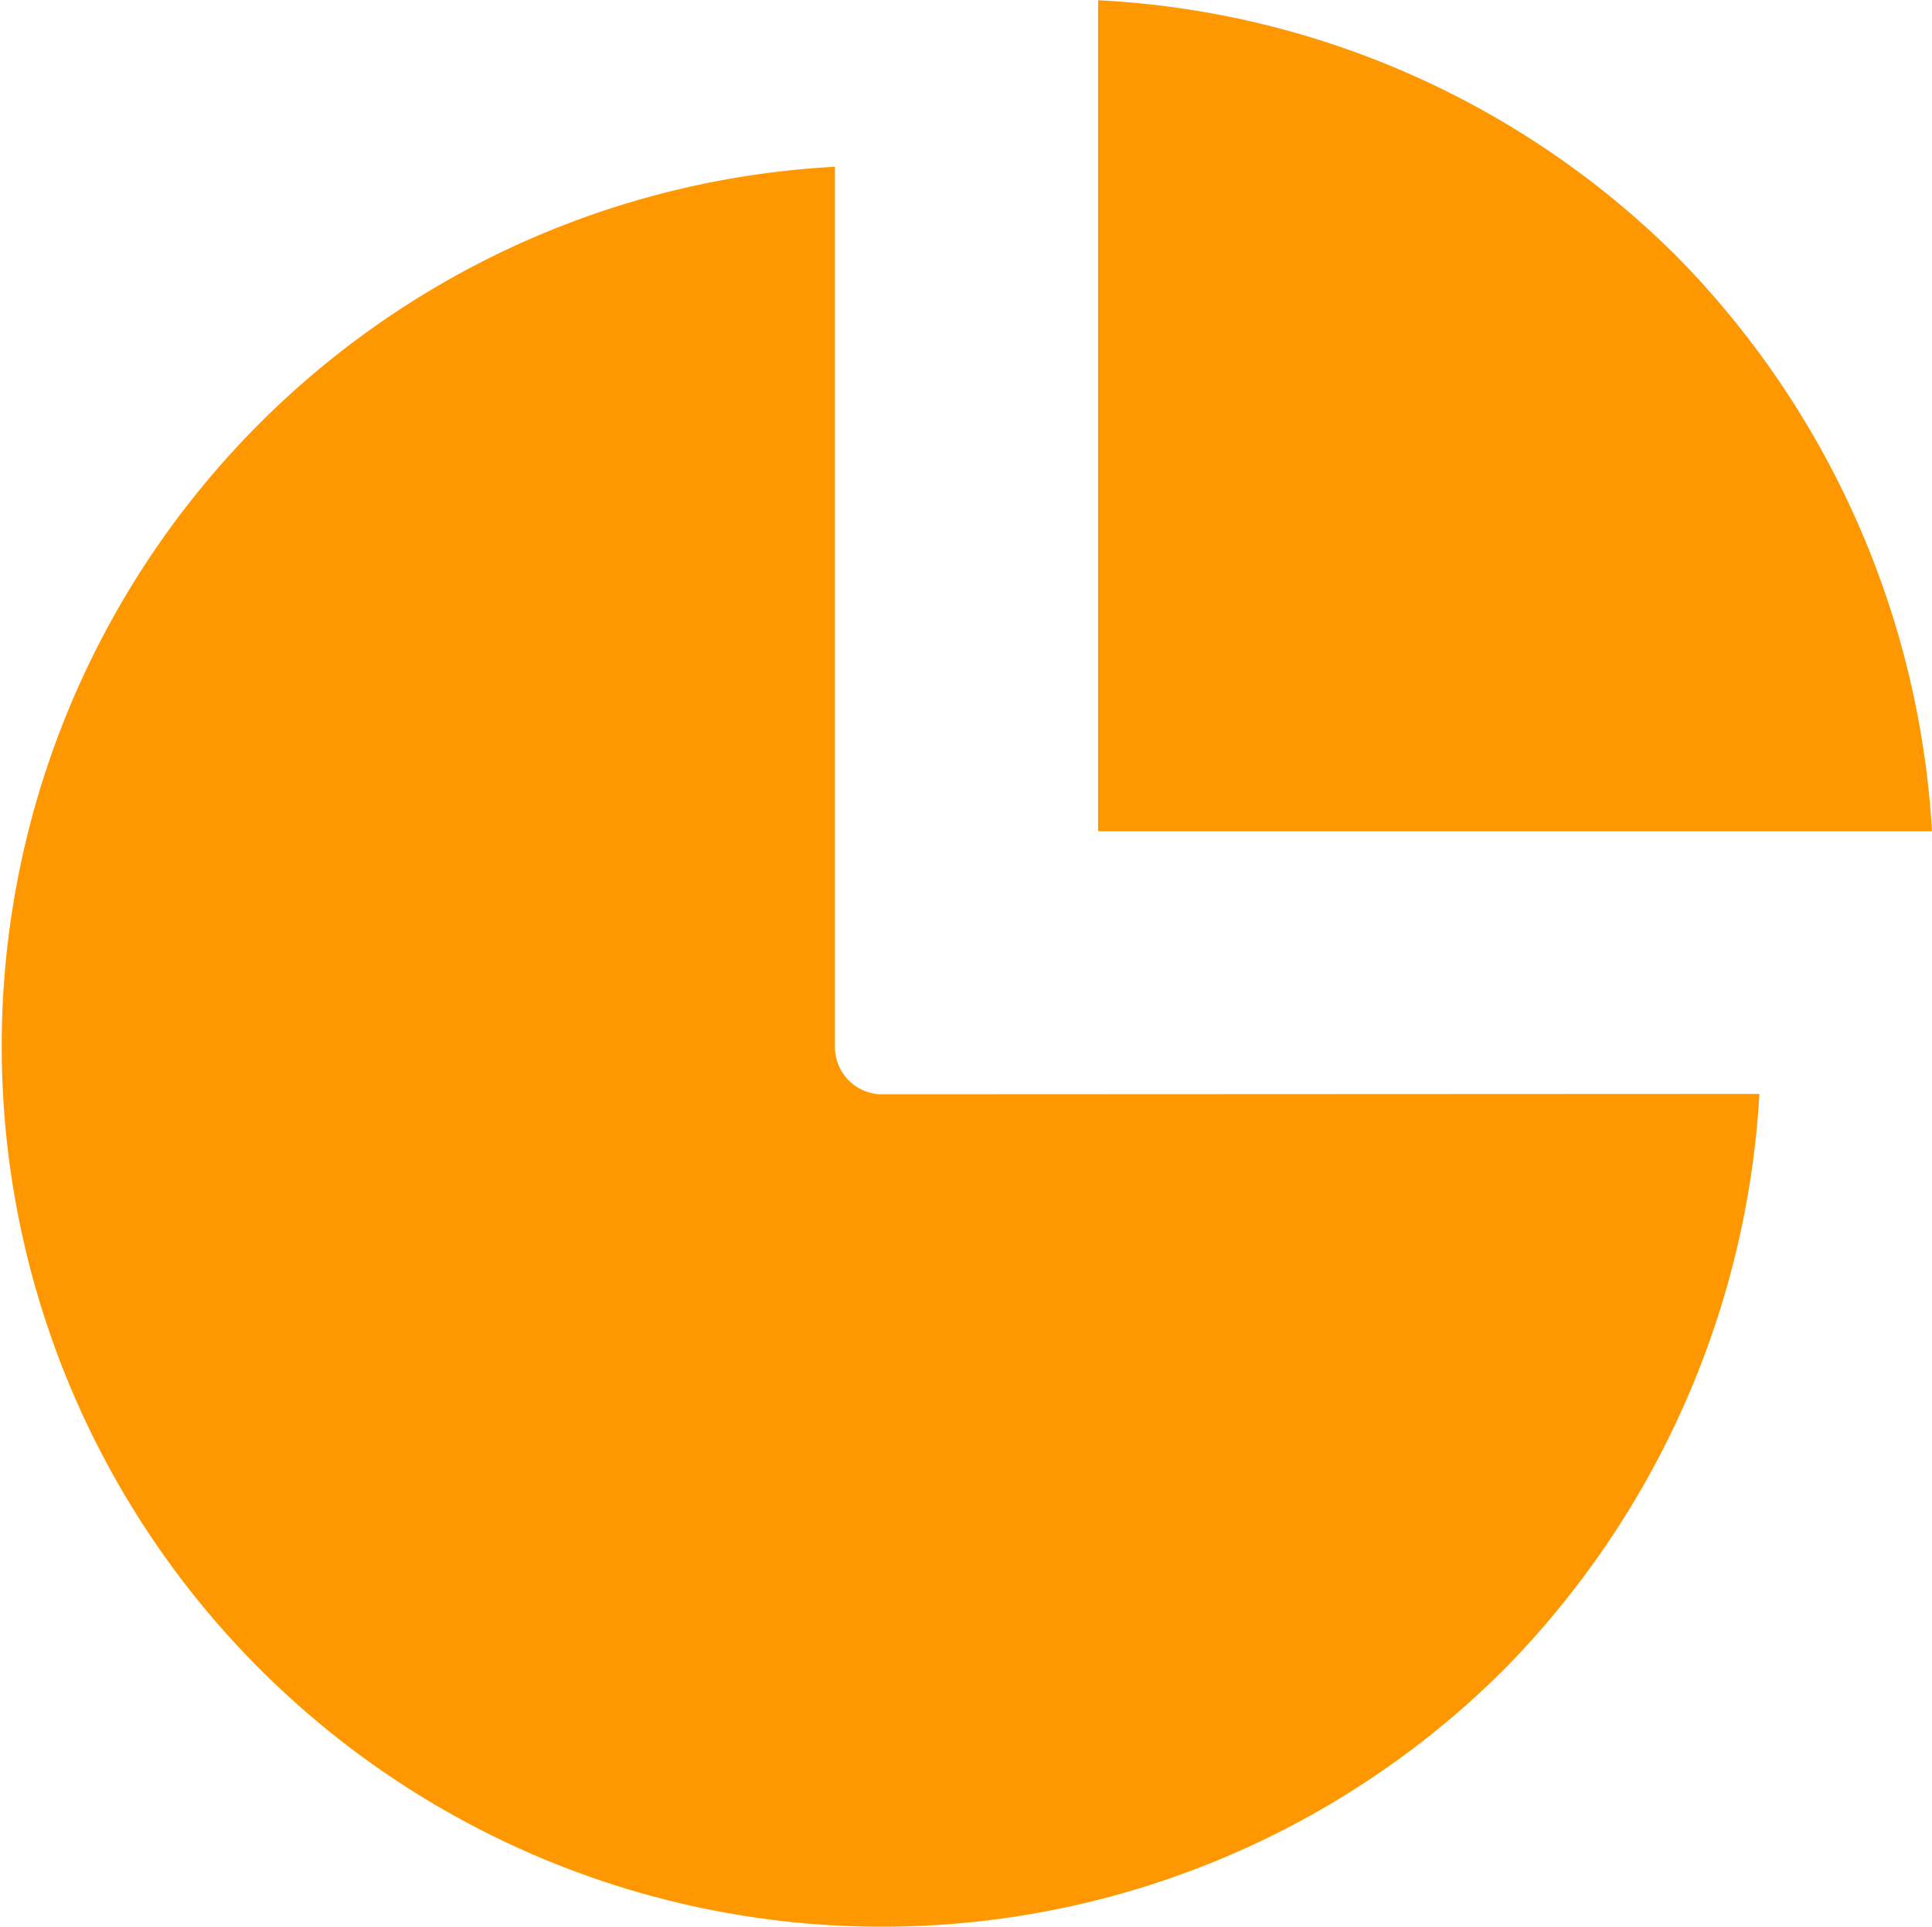 <svg xmlns="http://www.w3.org/2000/svg" width="24.472" height="24.4" viewBox="0 0 24.472 24.4">
  <g id="pie-chart" transform="translate(0 -0.497)">
    <g id="Group_2492" data-name="Group 2492" transform="translate(0 2.609)">
      <g id="Group_2491" data-name="Group 2491">
        <path id="Path_1183" data-name="Path 1183" d="M11.149,41.405a.6.6,0,0,1-.573-.61V29.659A11.152,11.152,0,1,0,19.04,48.7a11.308,11.308,0,0,0,3.246-7.3Z" transform="translate(0 -29.659)" fill="#ff9800"/>
      </g>
    </g>
    <g id="Group_2494" data-name="Group 2494" transform="translate(13.909 0.497)">
      <g id="Group_2493" data-name="Group 2493" transform="translate(0 0)">
        <path id="Path_1184" data-name="Path 1184" d="M199.339,3.728A11.18,11.18,0,0,0,192.025.5V11.024h10.563A11.312,11.312,0,0,0,199.339,3.728Z" transform="translate(-192.025 -0.497)" fill="#ff9800"/>
      </g>
    </g>
  </g>
</svg>
